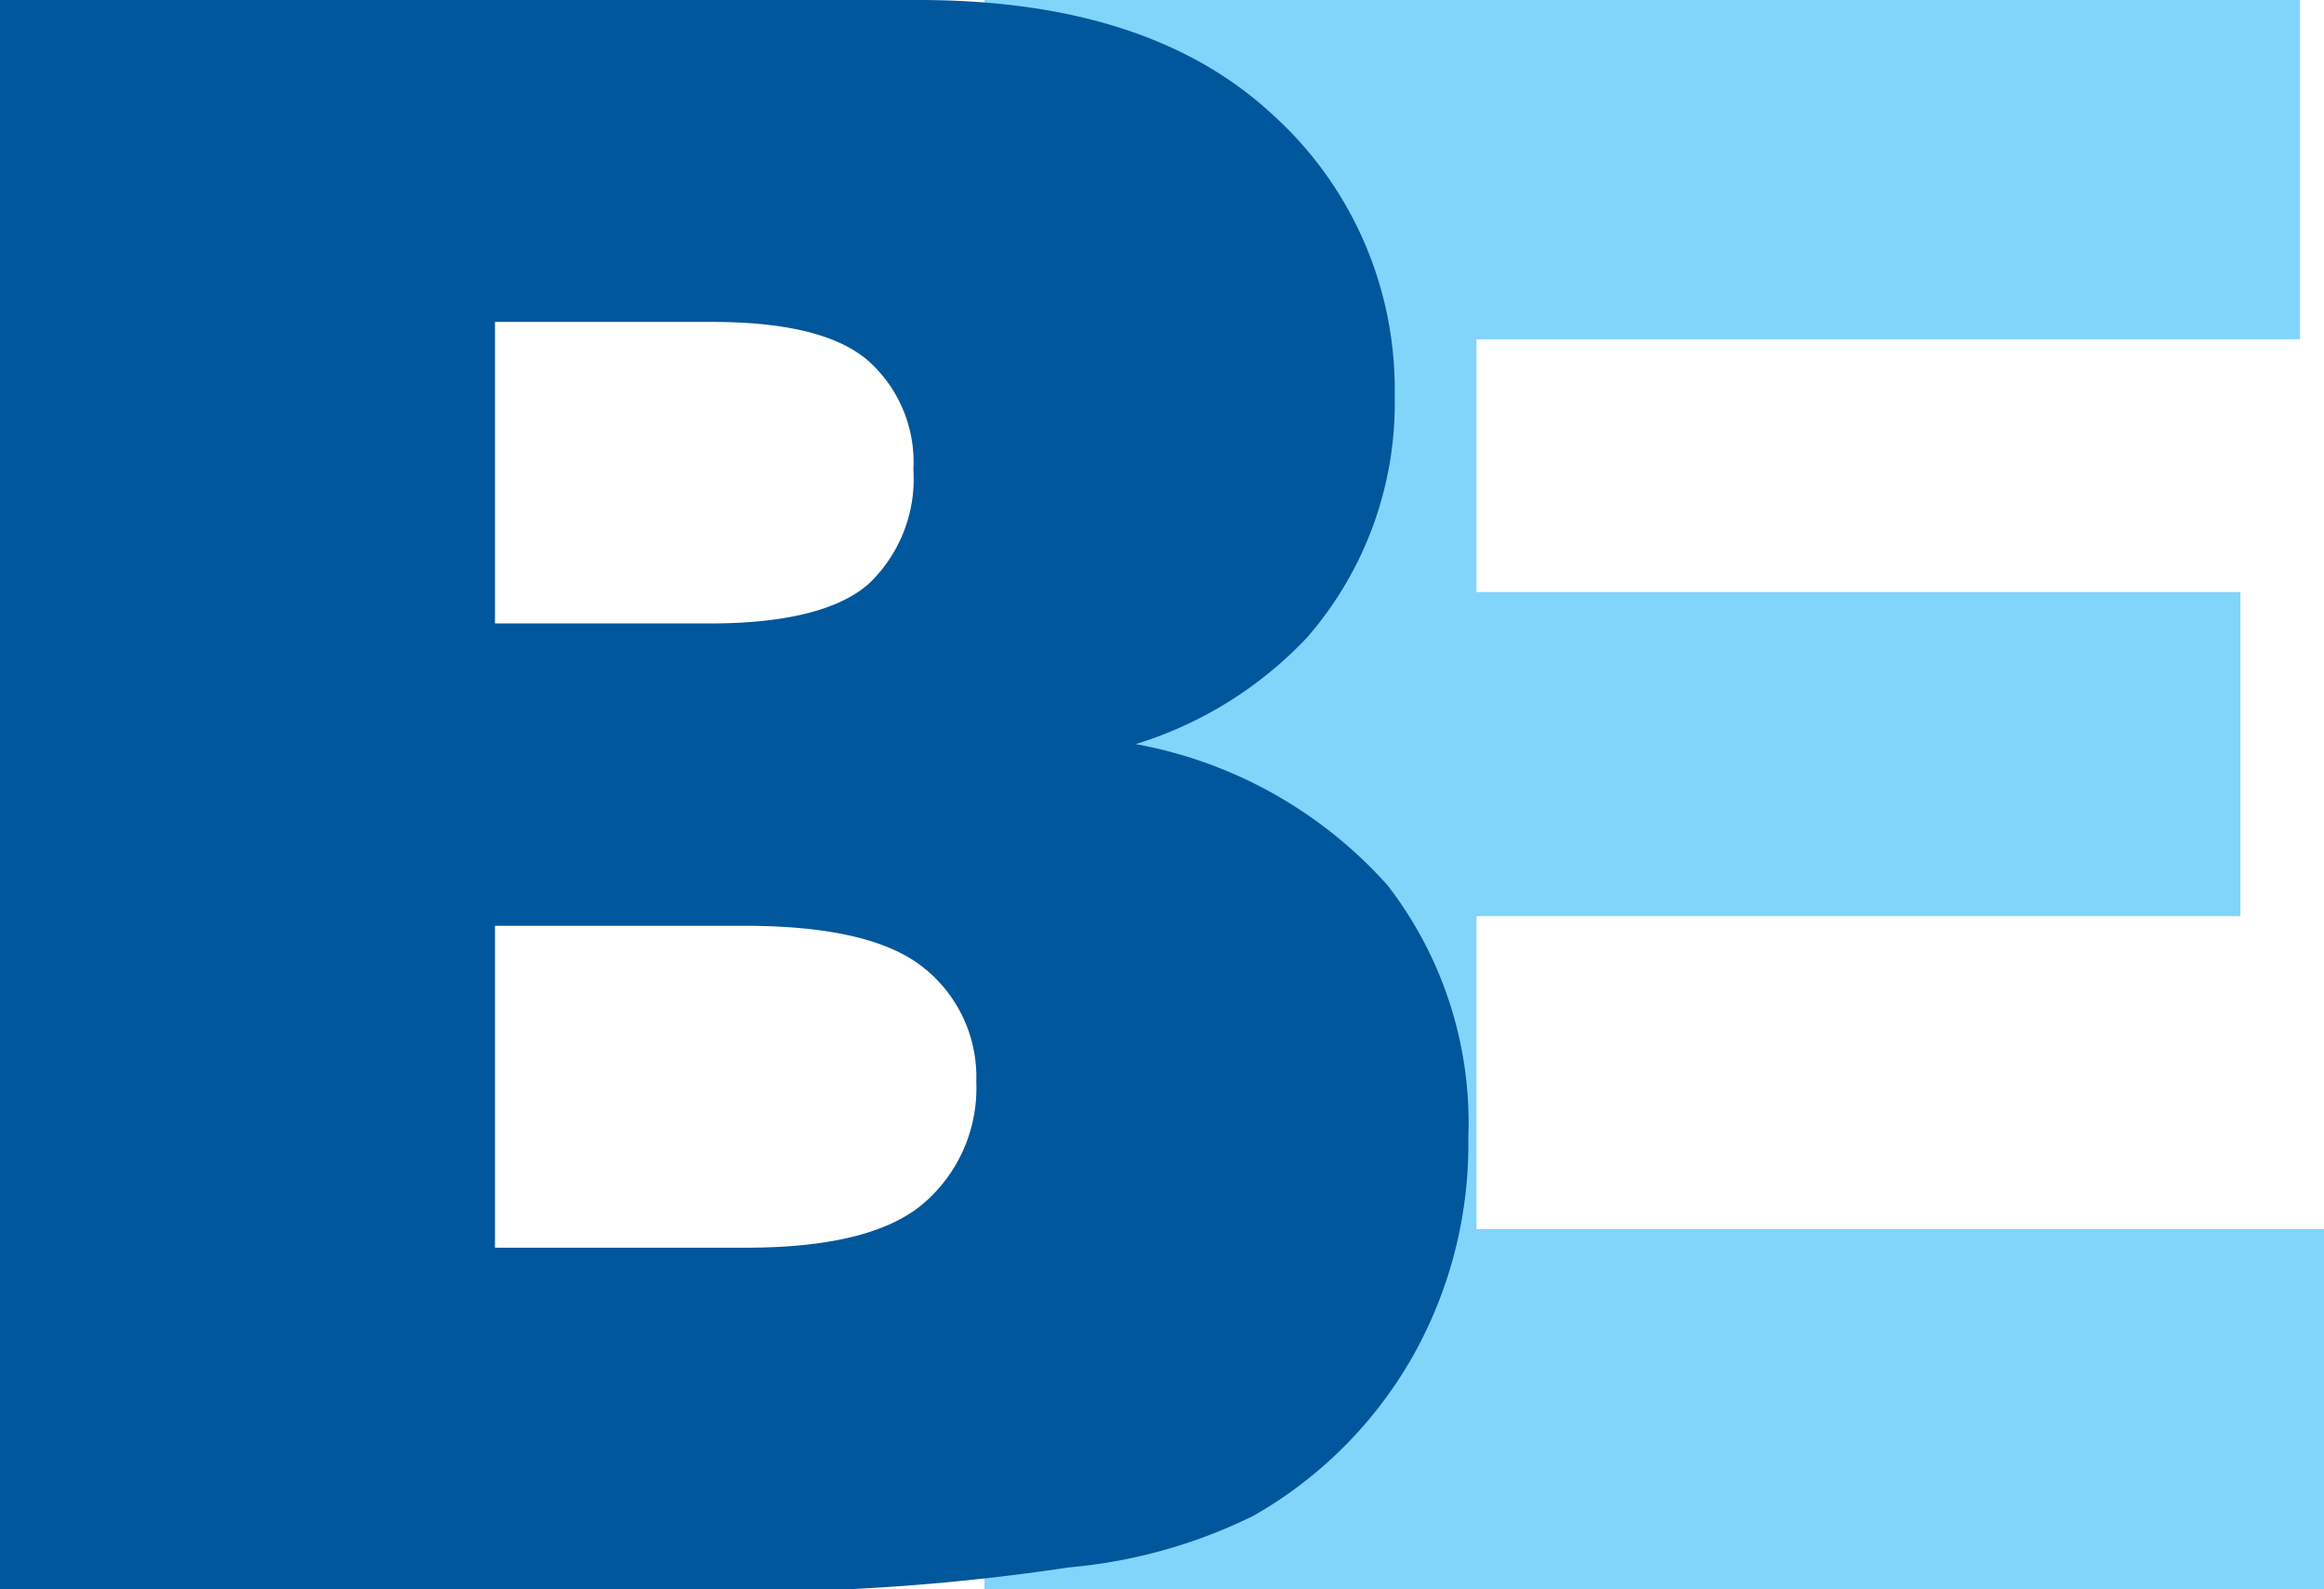 <svg id="Calque_1" data-name="Calque 1" xmlns="http://www.w3.org/2000/svg" viewBox="0 0 62.82 42.95"><defs><style>.cls-1{fill:#81d4fa;}.cls-2{fill:#01579b;}</style></defs><title>AppIcon</title><path class="cls-1" d="M31.35,3.89H66.91v9.17H44.65v6.83H65.3v8.76H44.65v8.46H67.56v9.73H31.35Z" transform="translate(-4.74 -3.89)"/><path class="cls-2" d="M4.74,3.89H29.58q6.21,0,9.54,3.08a10,10,0,0,1,3.32,7.61,9.64,9.64,0,0,1-2.37,6.54A10.68,10.68,0,0,1,35.44,24a12,12,0,0,1,6.81,3.82,10.49,10.49,0,0,1,2.18,6.81,11.68,11.68,0,0,1-1.55,6,11.47,11.47,0,0,1-4.25,4.22,14,14,0,0,1-5,1.4,58.9,58.9,0,0,1-5.94.59H4.74ZM18.12,20.74H23.9c2.07,0,3.51-.36,4.32-1.07a3.91,3.91,0,0,0,1.21-3.09,3.67,3.67,0,0,0-1.21-2.93c-.81-.71-2.22-1.06-4.24-1.06H18.12Zm0,16.87h6.77c2.29,0,3.9-.4,4.84-1.22a4.1,4.1,0,0,0,1.4-3.26,3.77,3.77,0,0,0-1.39-3.06c-.93-.77-2.55-1.16-4.88-1.16H18.12Z" transform="translate(-4.74 -3.89)"/></svg>